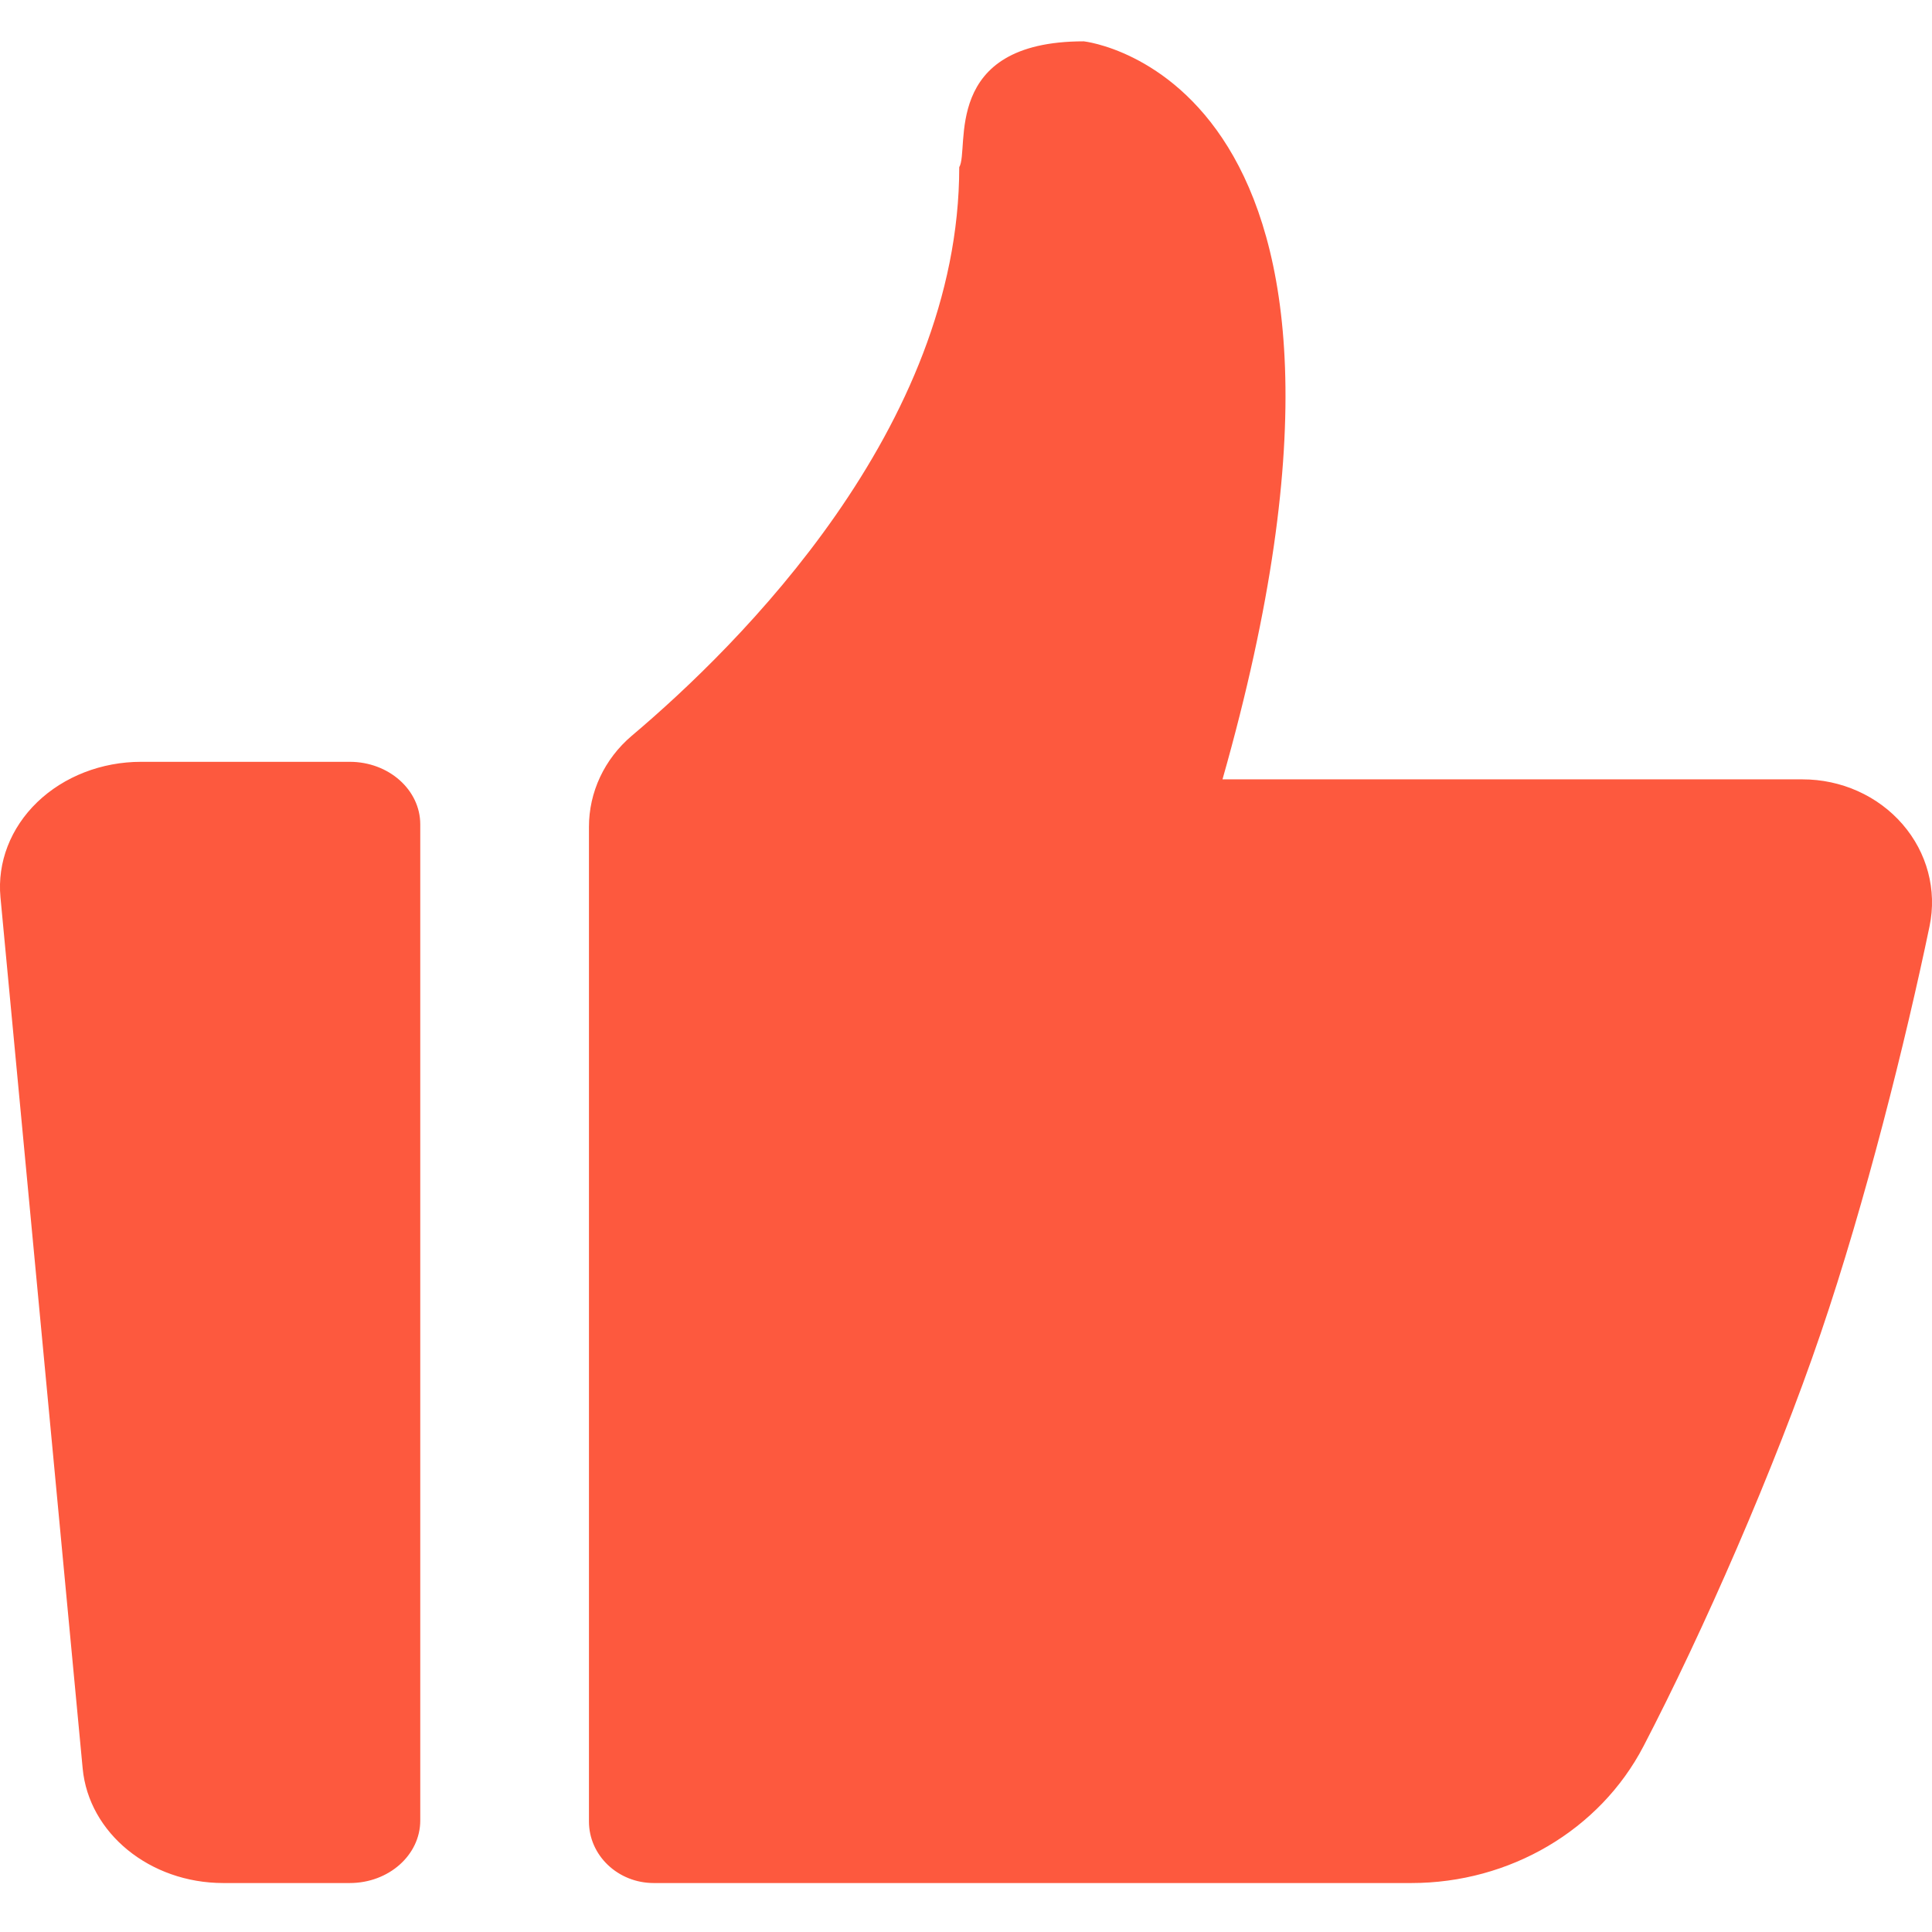 <?xml version="1.0" encoding="UTF-8"?>
<svg width="38px" height="38px" viewBox="0 0 38 38" version="1.1" xmlns="http://www.w3.org/2000/svg" xmlns:xlink="http://www.w3.org/1999/xlink">
    <!-- Generator: Sketch 49 (51002) - http://www.bohemiancoding.com/sketch -->
    <title>Icon</title>
    <desc>Created with Sketch.</desc>
    <defs></defs>
    <g id="点餐组件" stroke="none" stroke-width="1" fill="none" fill-rule="evenodd">
        <g id="icon" transform="translate(-60, -49)" fill="#FD593E">
            <g id="Icon" transform="translate(58, 47)">
                <path d="M8.879,16.984 C9.645,16.984 10.266,17.535 10.266,18.214 L10.266,37.807 C10.266,38.487 9.645,39.037 8.879,39.037 L6.391,39.037 C4.948,39.036 3.746,38.057 3.626,36.783 L2.009,19.648 C1.945,18.962 2.207,18.285 2.732,17.778 C3.258,17.272 3.998,16.984 4.775,16.984 L8.879,16.984 Z M37.451,17.329 C38.214,17.328 38.937,17.652 39.421,18.212 C39.905,18.77 40.1,19.507 39.952,20.217 C39.485,22.461 38.689,25.65 37.812,28.222 C36.907,30.881 35.486,34.118 34.325,36.347 C33.466,37.996 31.696,39.038 29.758,39.037 L14.859,39.037 C14.155,39.037 13.584,38.495 13.584,37.827 L13.584,18.268 C13.582,17.582 13.888,16.928 14.427,16.471 C16.532,14.694 20.867,10.413 20.867,5.288 C21.079,4.936 20.494,2.813 23.317,2.813 C23.317,2.813 29.97,3.52 26.045,17.329 L37.451,17.329 Z" id="Combined-shape-137"></path>
            </g>
        </g>
    </g>
</svg>